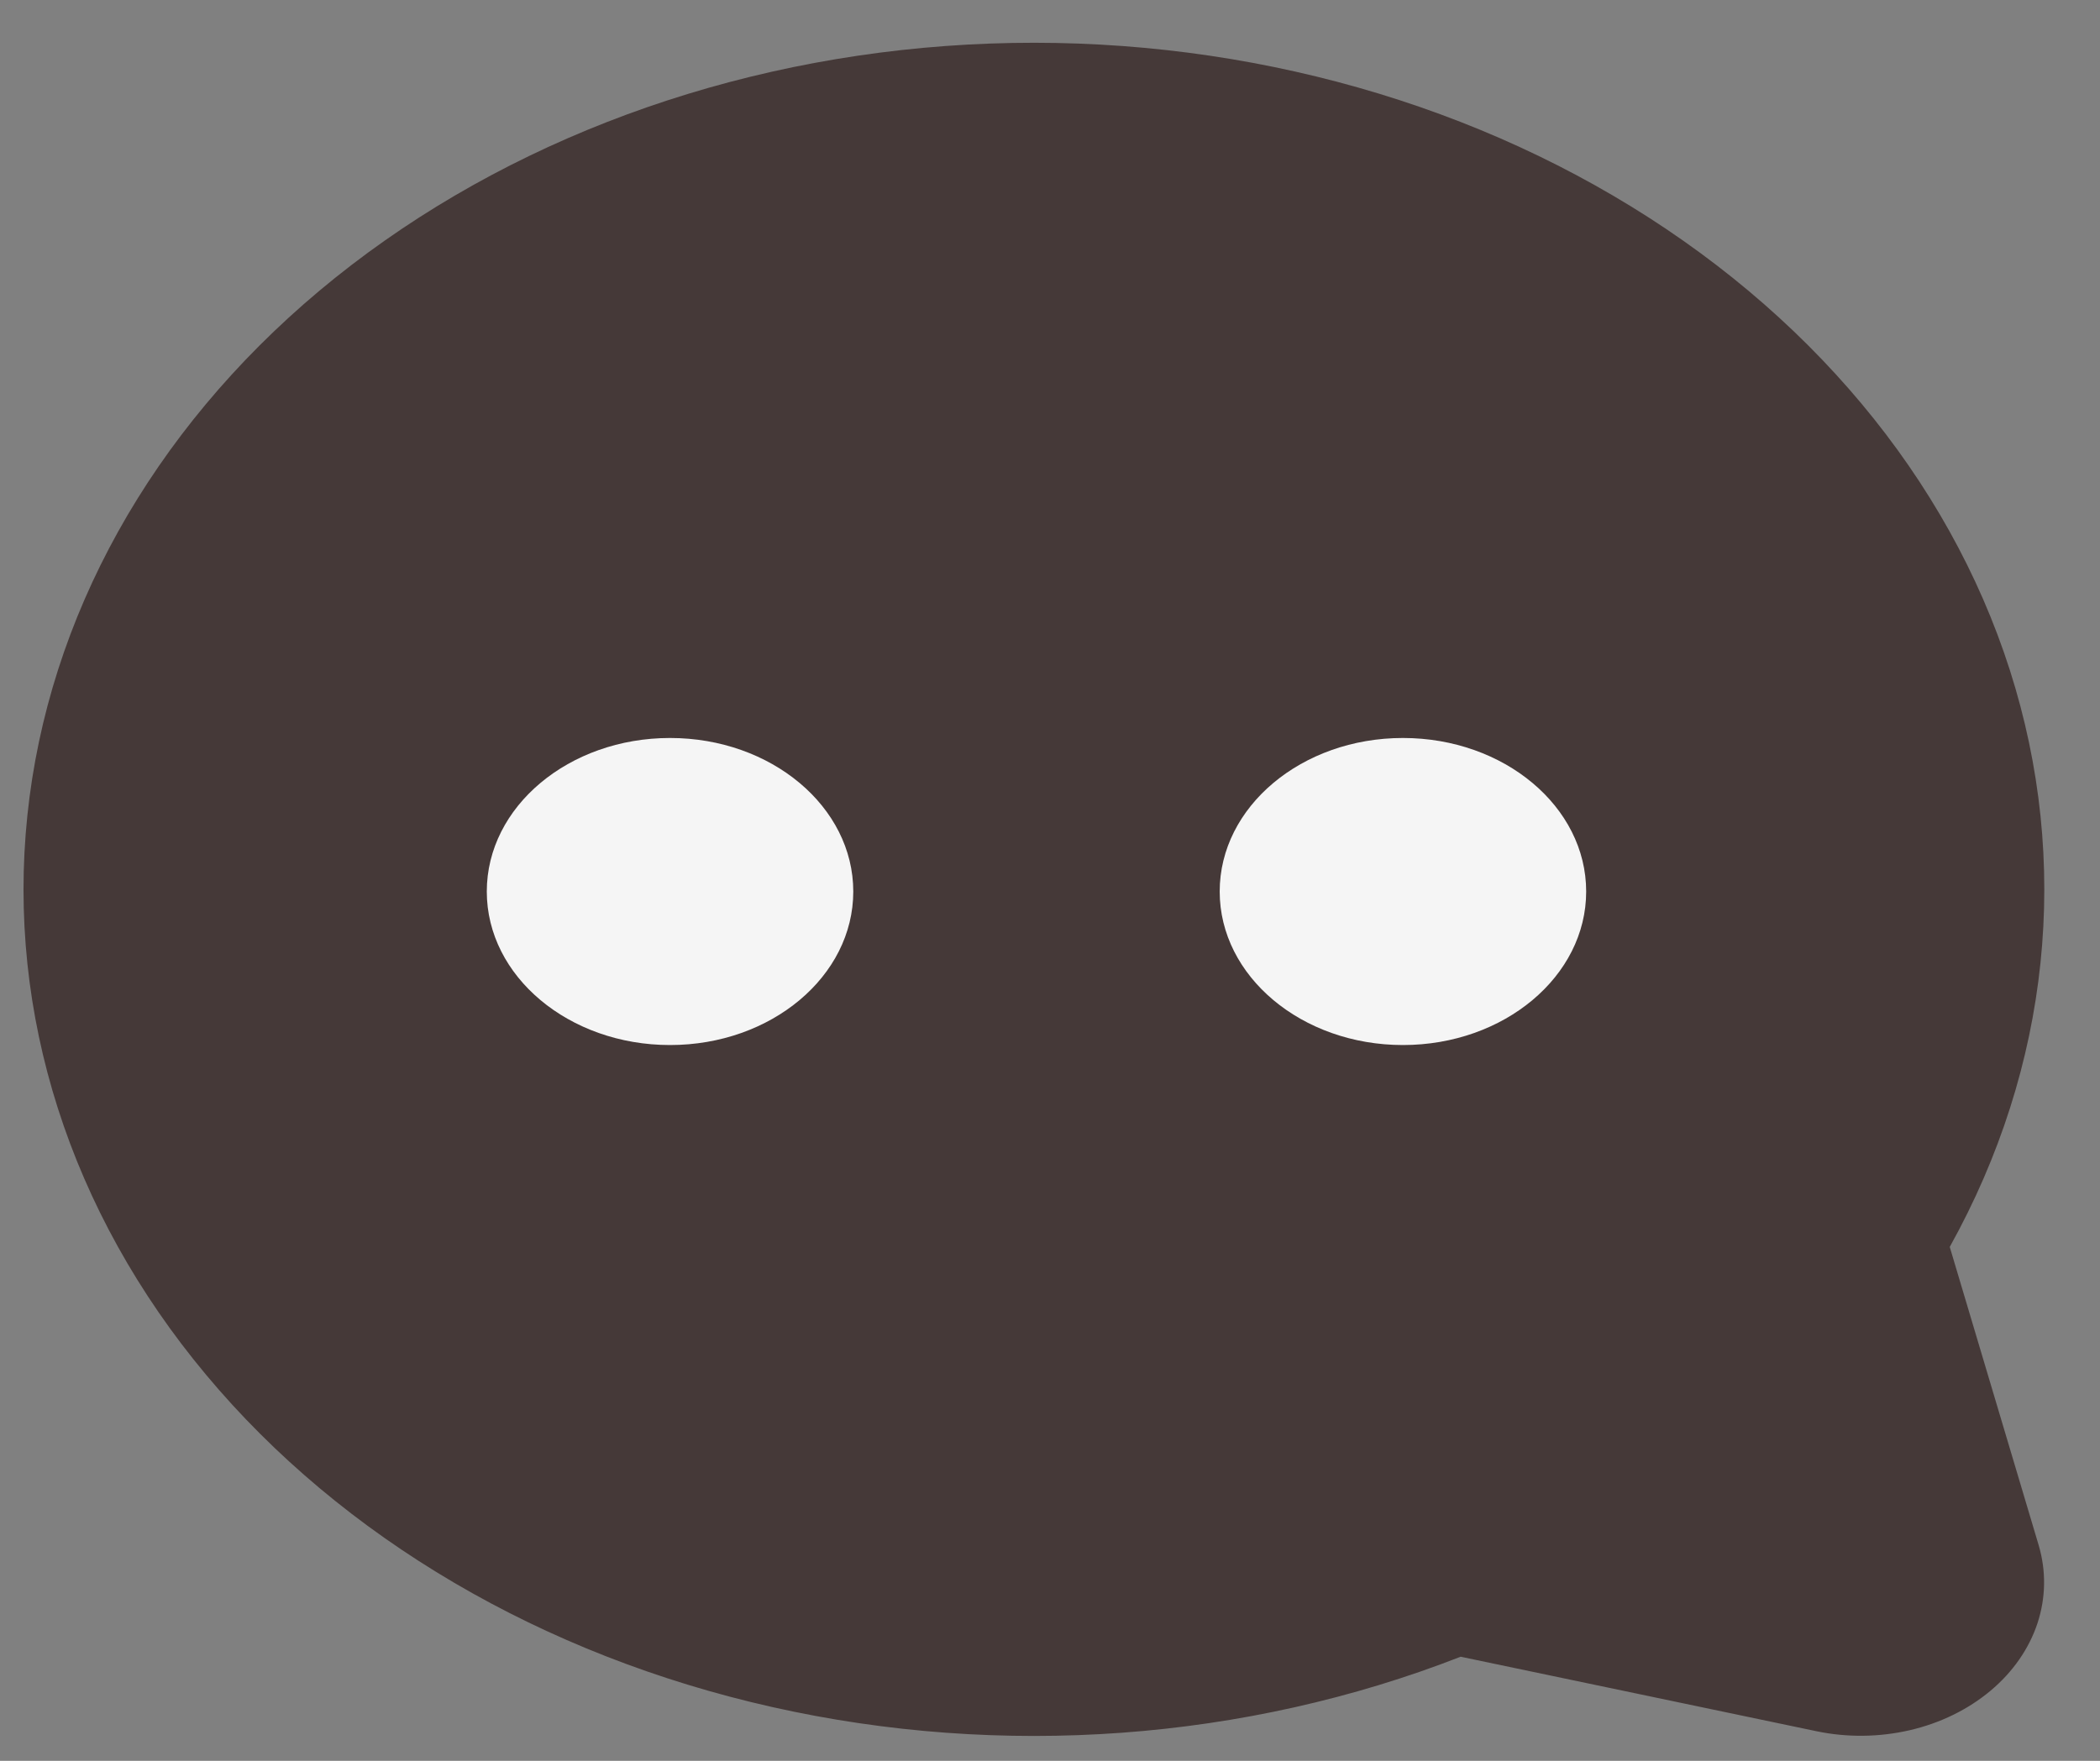 <svg width="31" height="26" viewBox="0 0 31 26" fill="none" xmlns="http://www.w3.org/2000/svg">
<rect x="0" y="0" width="31" height="26" fill="#808080" stroke="none"/>
<path d="M28.782 18.412C30.263 15.749 30.577 12.733 29.669 9.894C28.761 7.056 26.689 4.576 23.816 2.891C20.944 1.206 17.454 0.423 13.961 0.679C10.468 0.935 7.195 2.215 4.715 4.293C2.236 6.371 0.709 9.114 0.404 12.042C0.098 14.969 1.032 17.894 3.043 20.301C5.054 22.709 8.012 24.445 11.399 25.206C14.786 25.968 18.384 25.704 21.562 24.463L26.814 25.563C27.267 25.658 27.742 25.652 28.192 25.548C28.642 25.444 29.052 25.243 29.383 24.966C29.713 24.69 29.952 24.346 30.077 23.969C30.201 23.591 30.207 23.194 30.094 22.814L28.782 18.412Z" fill="#453938"/>
<path d="M20.71 15.431C22.204 15.431 23.415 14.416 23.415 13.164C23.415 11.912 22.204 10.897 20.71 10.897C19.216 10.897 18.005 11.912 18.005 13.164C18.005 14.416 19.216 15.431 20.71 15.431Z" fill="#F5F5F5"/>
<path d="M9.891 15.431C11.385 15.431 12.596 14.416 12.596 13.164C12.596 11.912 11.385 10.897 9.891 10.897C8.397 10.897 7.186 11.912 7.186 13.164C7.186 14.416 8.397 15.431 9.891 15.431Z" fill="#F5F5F5"/>
</svg>
